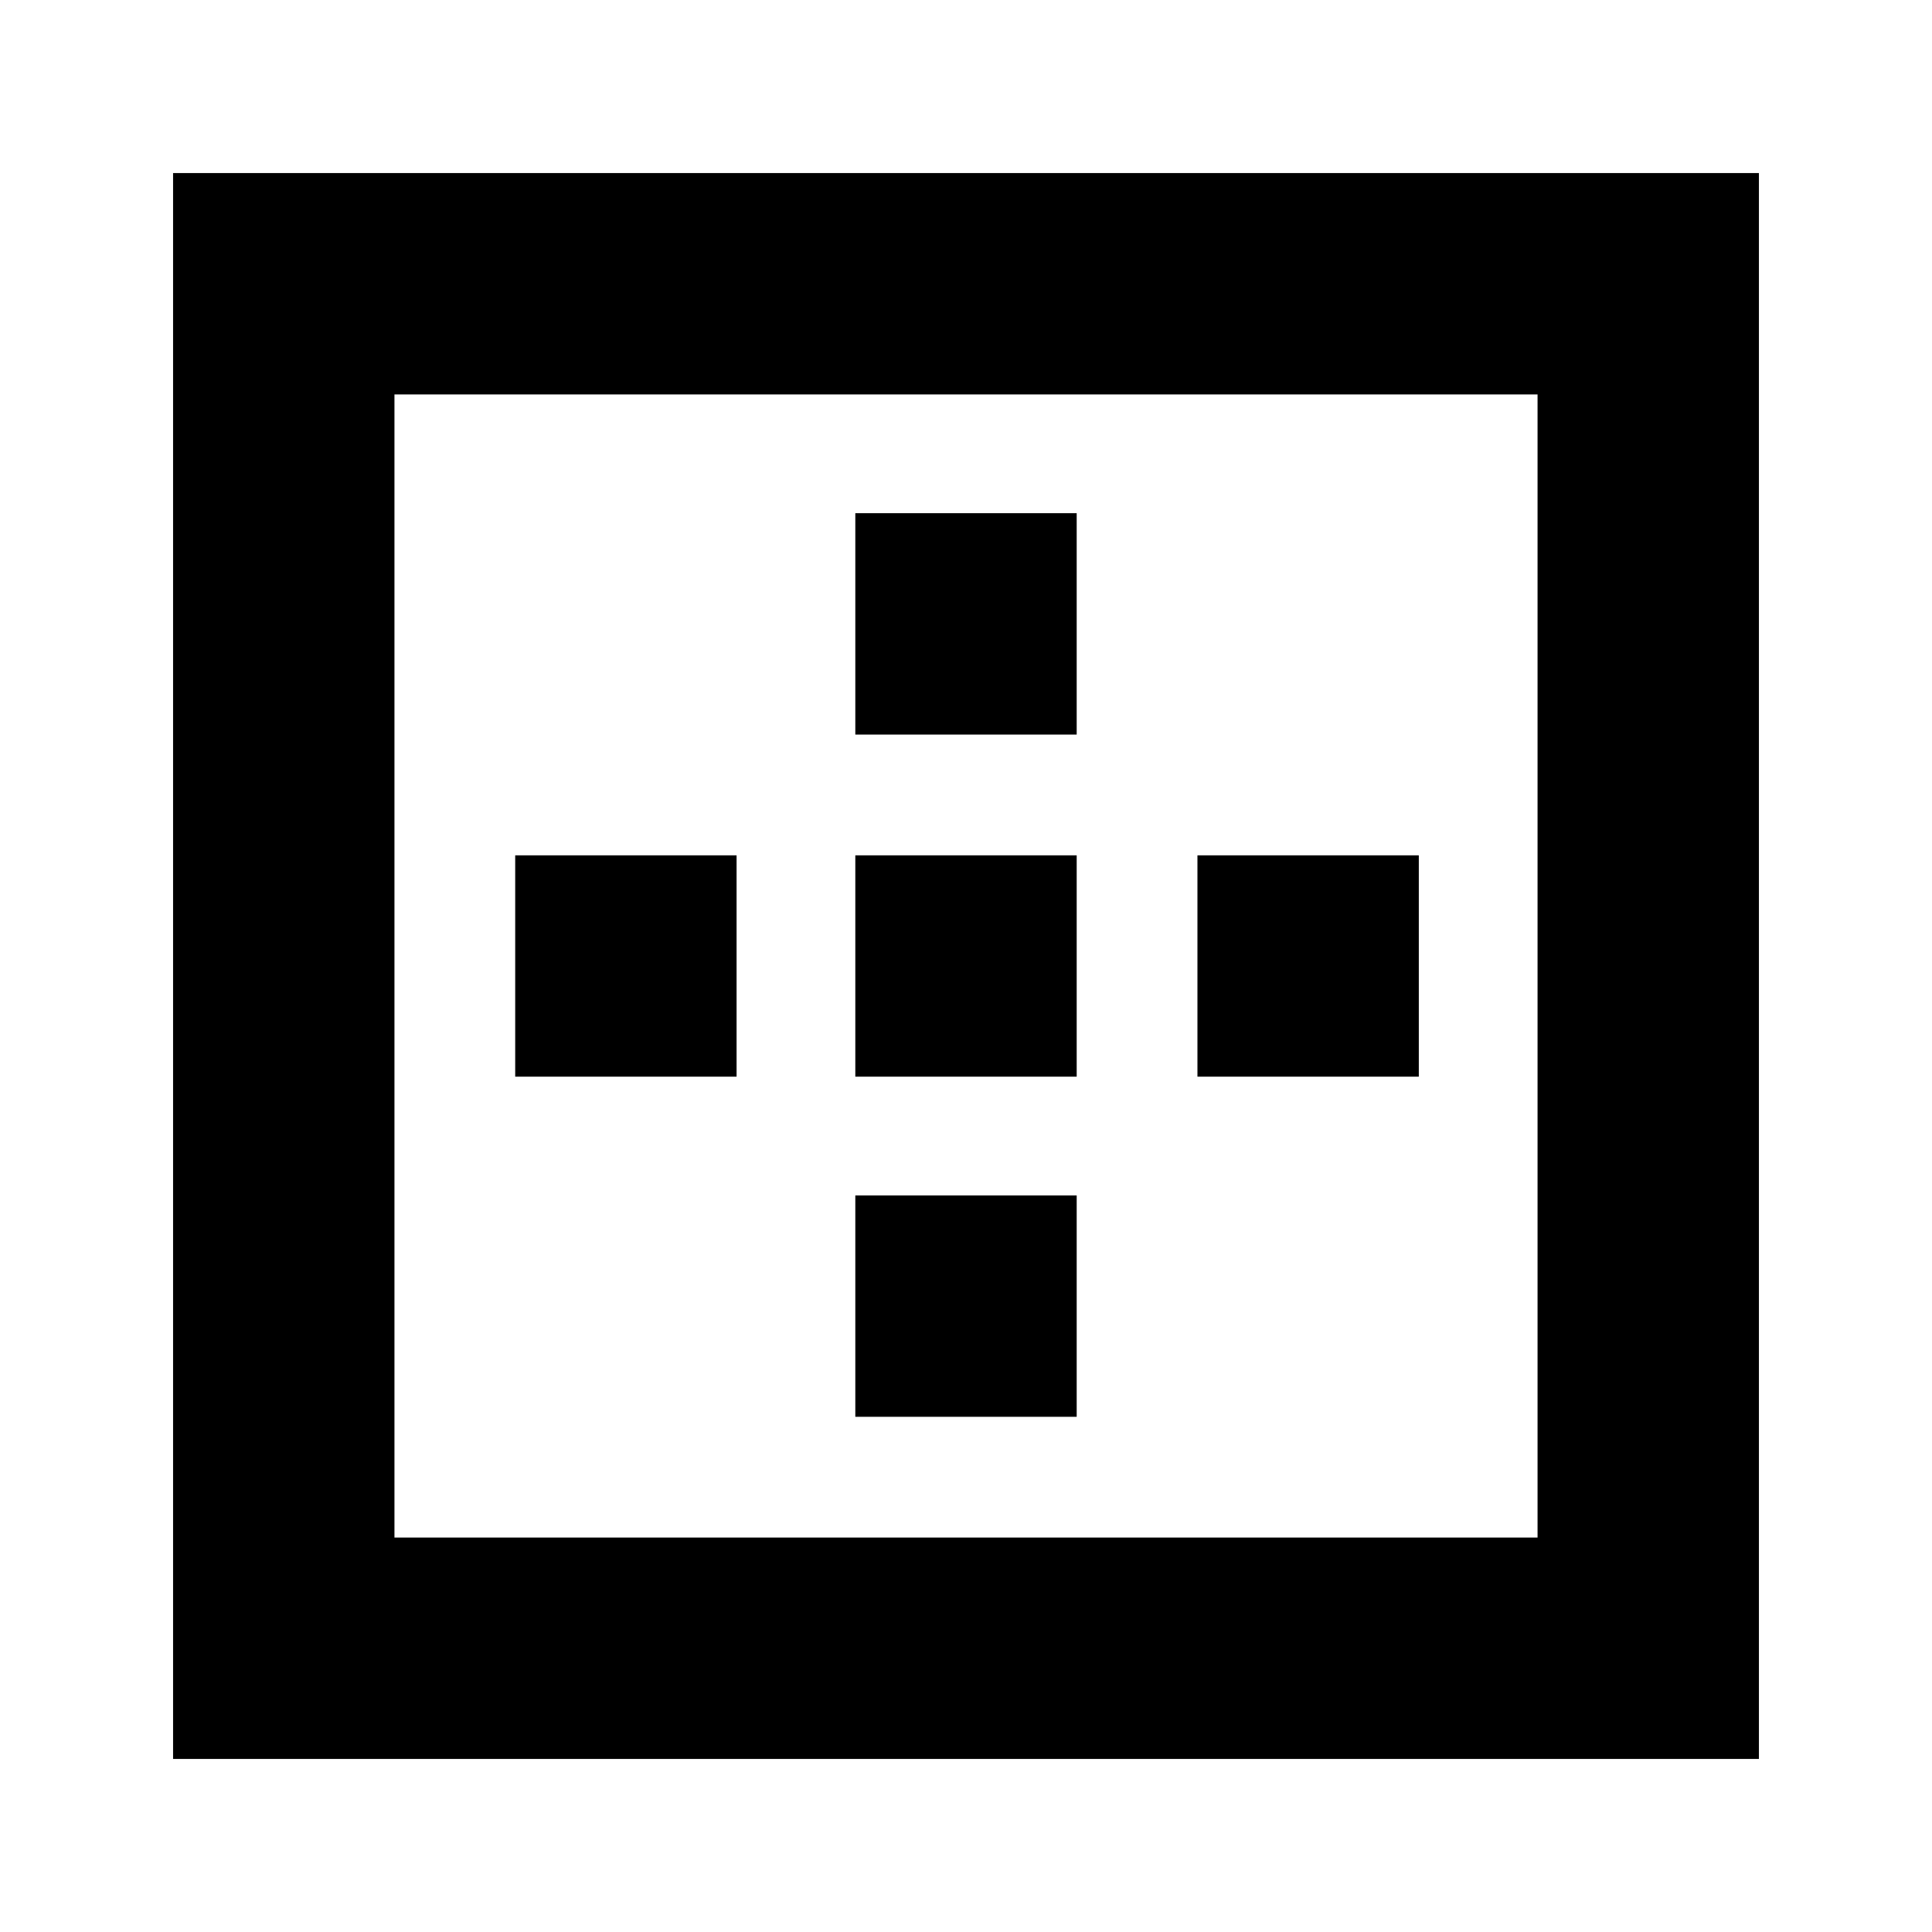 <svg xmlns="http://www.w3.org/2000/svg" height="24" viewBox="0 -960 960 960" width="24"><path d="M256-425v-110h110v110H256Zm169 169v-110h110v110H425Zm0-169v-110h110v110H425Zm0-170v-110h110v110H425Zm170 170v-110h110v110H595ZM196-196h568v-568H196v568ZM86-86v-788h788v788H86Z"/></svg>